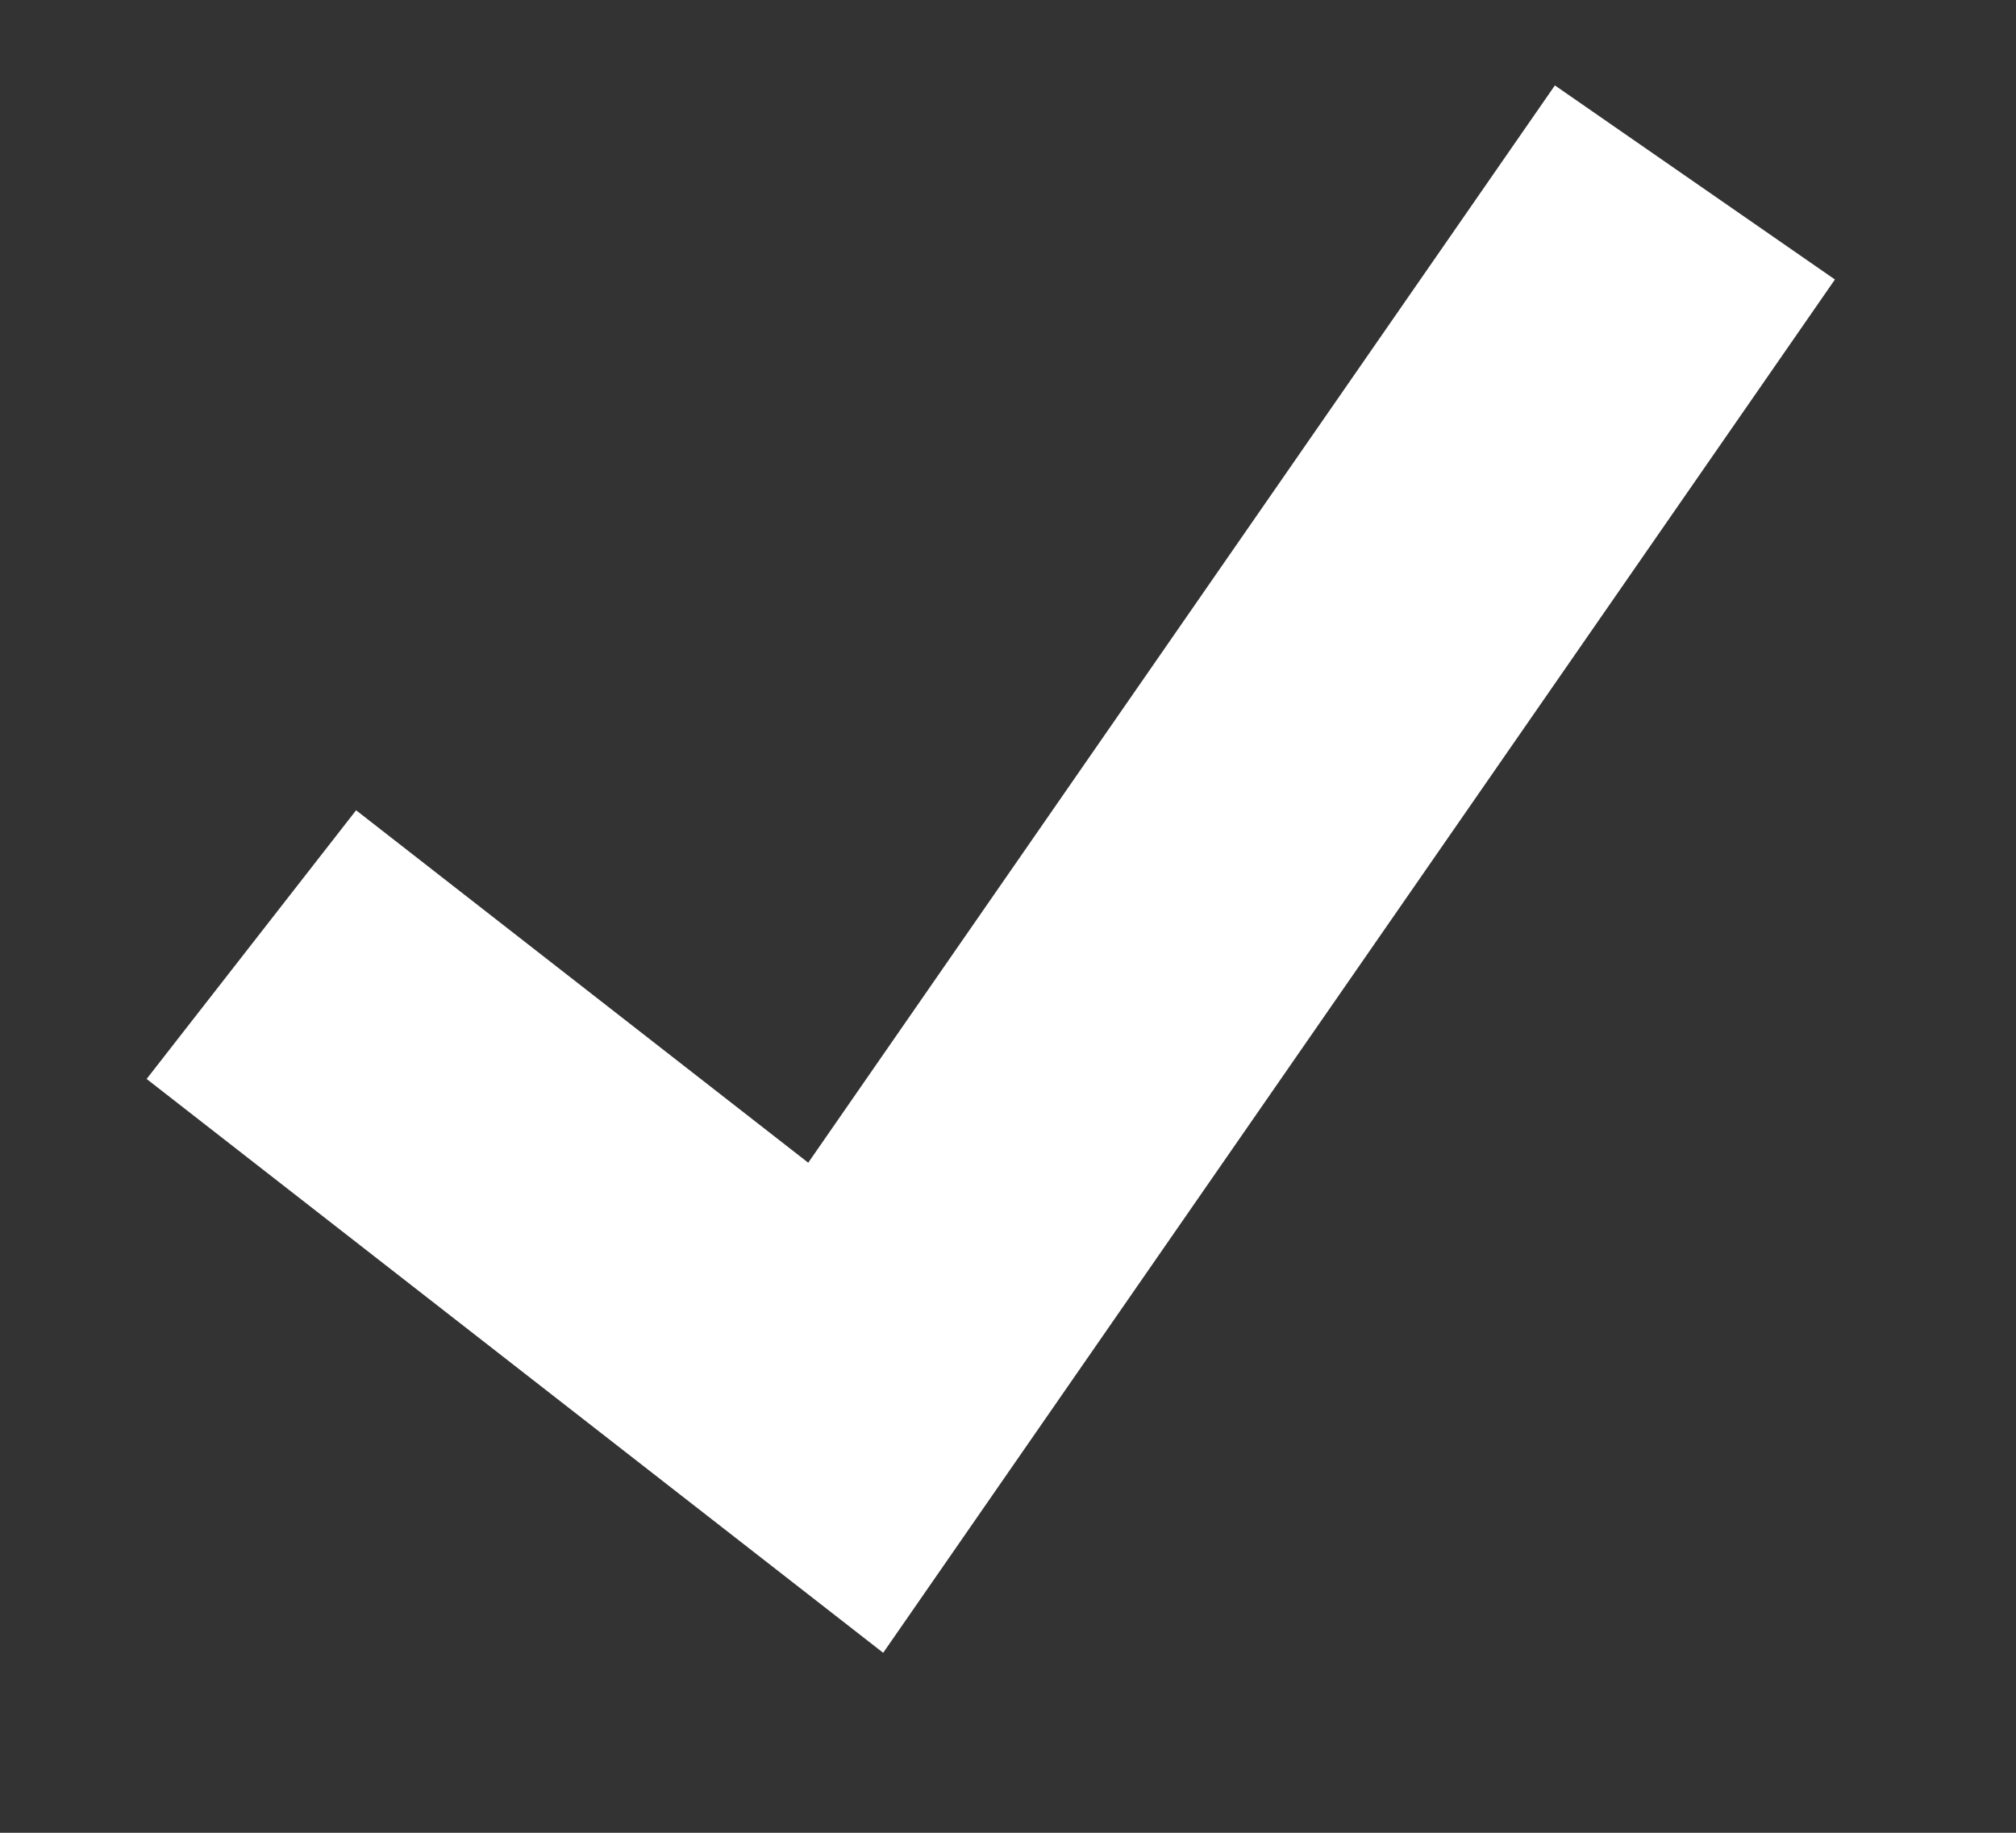 <svg width="11" height="10" viewBox="0 0 11 10" fill="none" xmlns="http://www.w3.org/2000/svg">
<rect x="0" y="0" width="11" height="10" fill="#333333" stroke="none"/>
<path d="M4.819 9.018L0.8 5.887L1.943 4.421L4.41 6.344L8.484 0.466L10.012 1.525L4.819 9.018Z" fill="white"/>
</svg>
